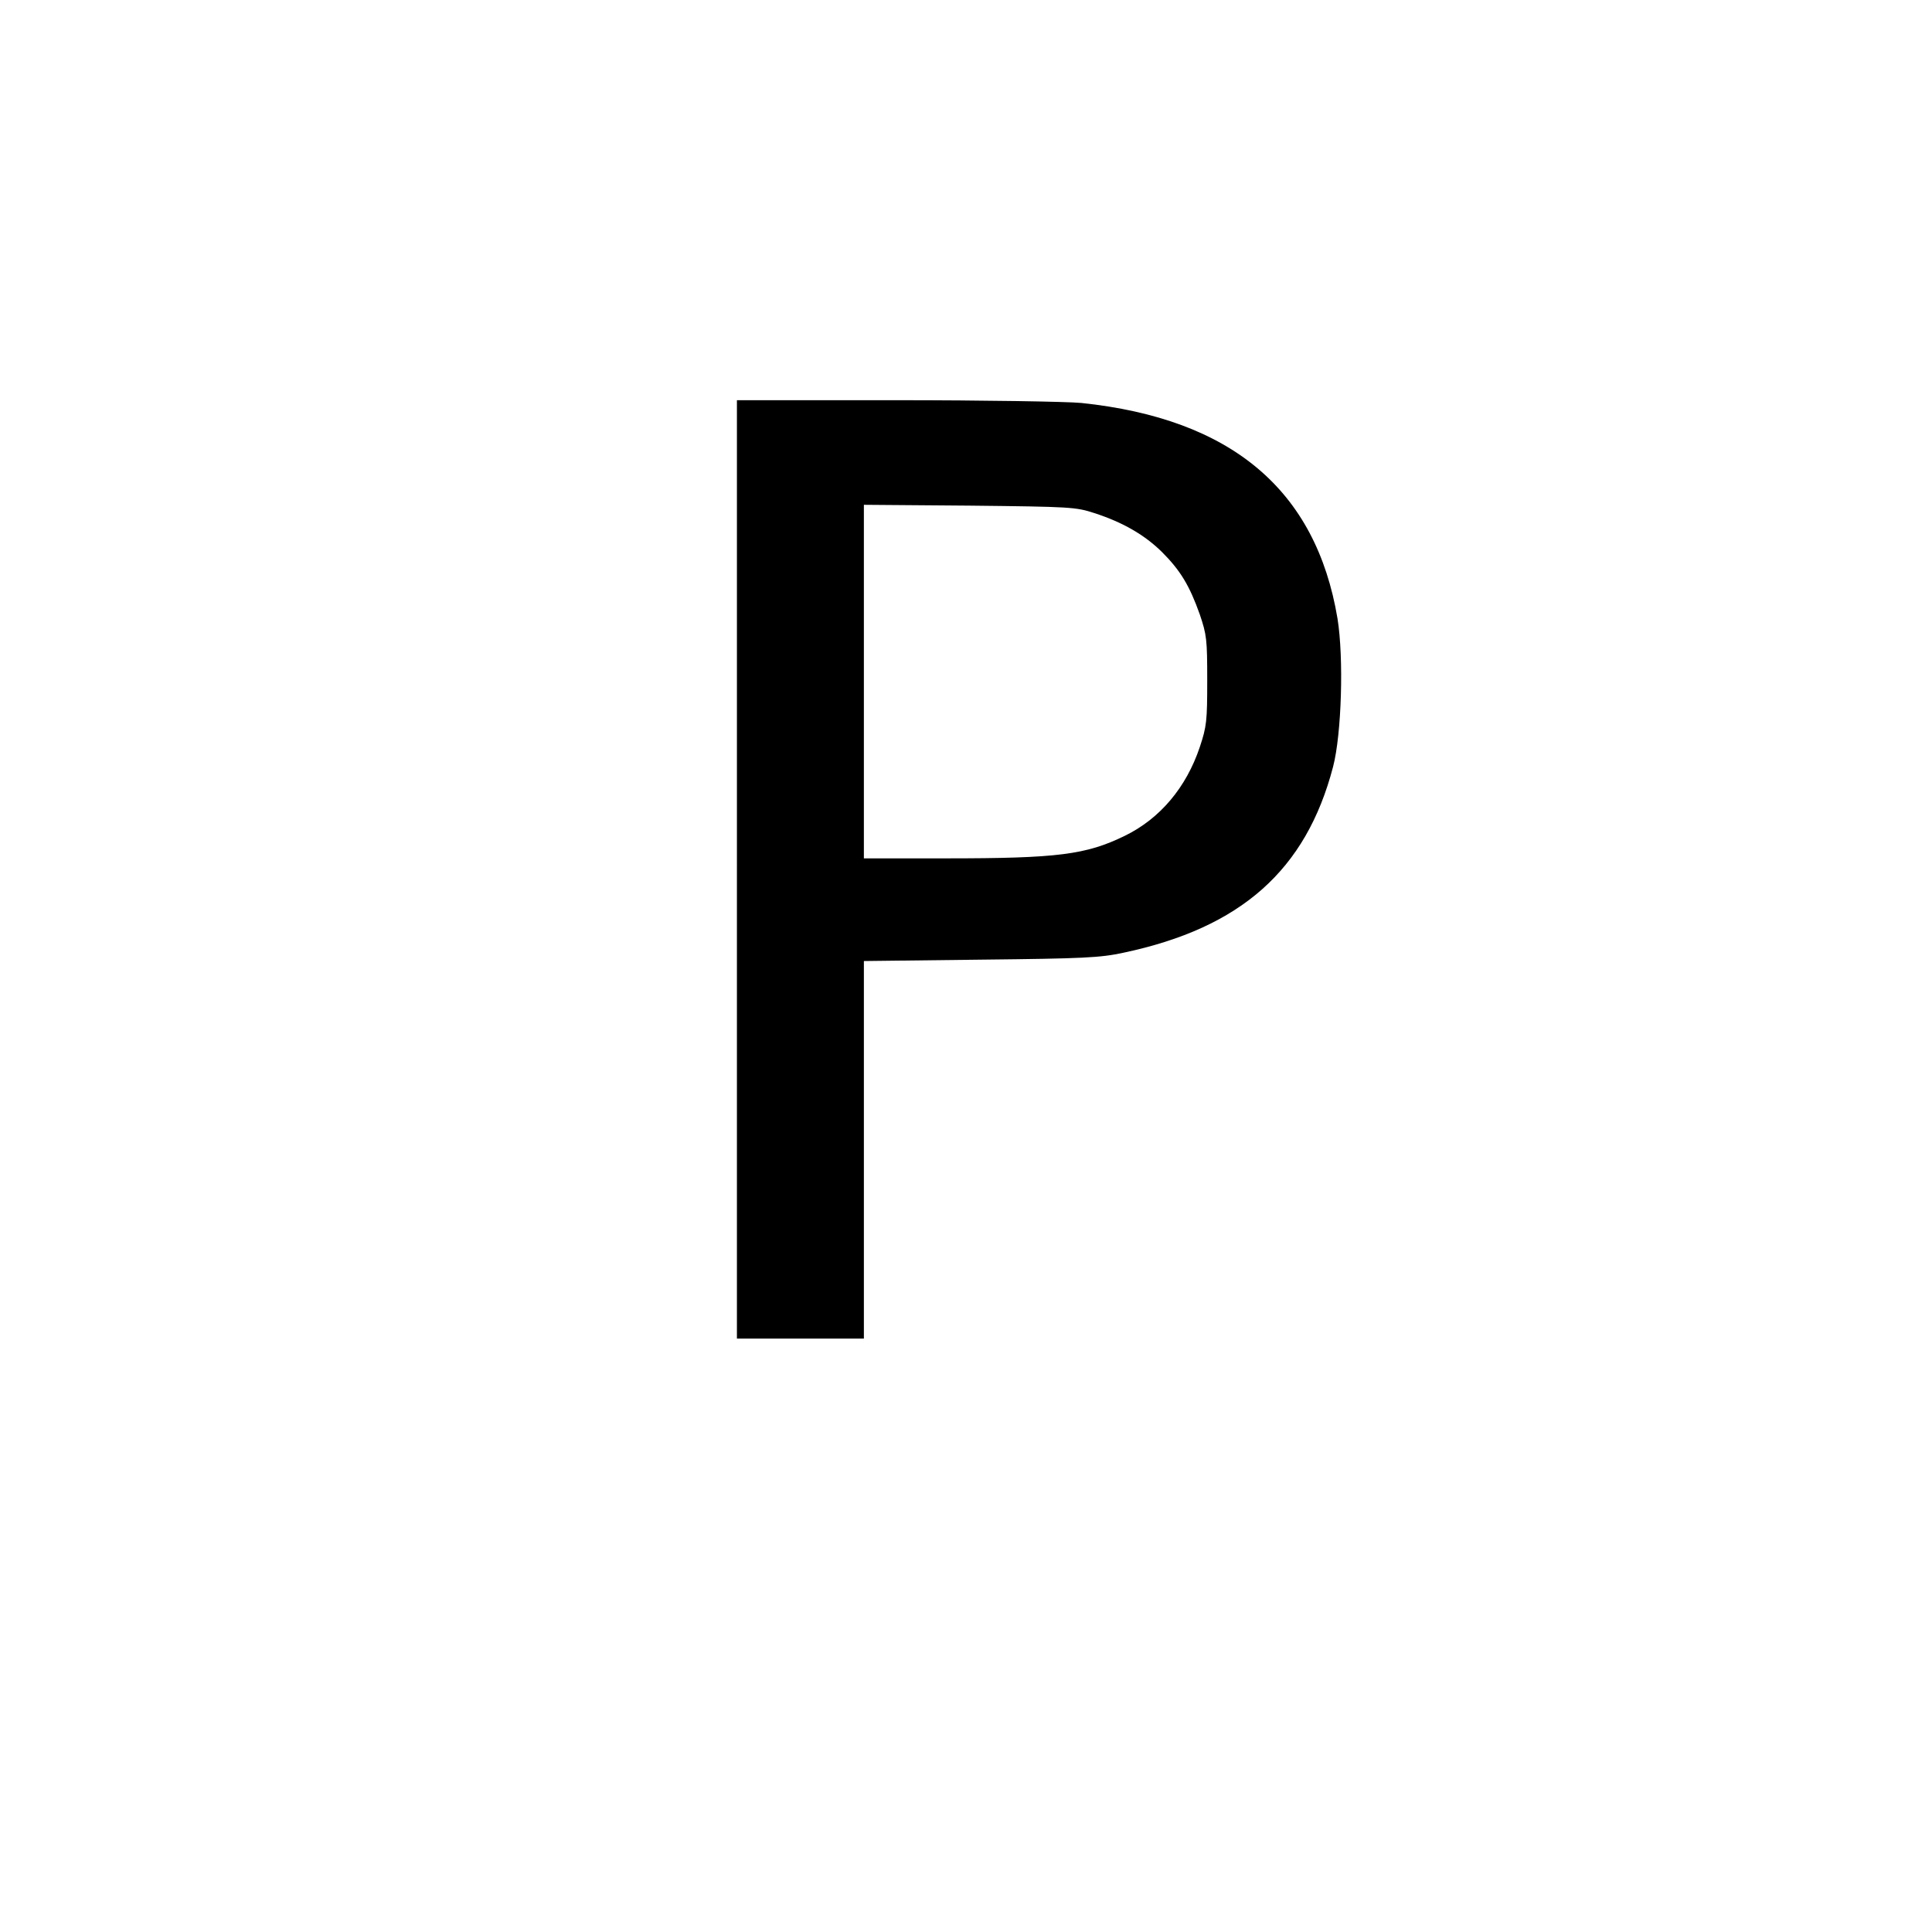 <?xml version="1.0" standalone="no"?>
<!DOCTYPE svg PUBLIC "-//W3C//DTD SVG 20010904//EN"
 "http://www.w3.org/TR/2001/REC-SVG-20010904/DTD/svg10.dtd">
<svg version="1.0" xmlns="http://www.w3.org/2000/svg"
 width="700pt" height="700pt" viewBox="0 0 700 700"
 preserveAspectRatio="xMidYMid meet">
<g transform="translate(0,700) scale(0.1,-0.1)"
fill="#000000" stroke="none">
<path d="M2670 3850 l0 -1700 230 0 230 0 0 684 0 684 423 5 c375 4 433 7 517
25 426 90 662 299 760 674 31 119 39 395 16 537 -78 466 -384 724 -928 781
-51 5 -353 10 -670 10 l-578 0 0 -1700z m1295 1291 c105 -34 183 -80 245 -141
67 -67 100 -122 137 -226 25 -74 27 -90 27 -239 0 -147 -2 -167 -27 -242 -49
-146 -144 -259 -271 -321 -141 -69 -244 -82 -648 -82 l-298 0 0 641 0 640 383
-3 c366 -4 385 -5 452 -27z"/>
</g>
</svg>
